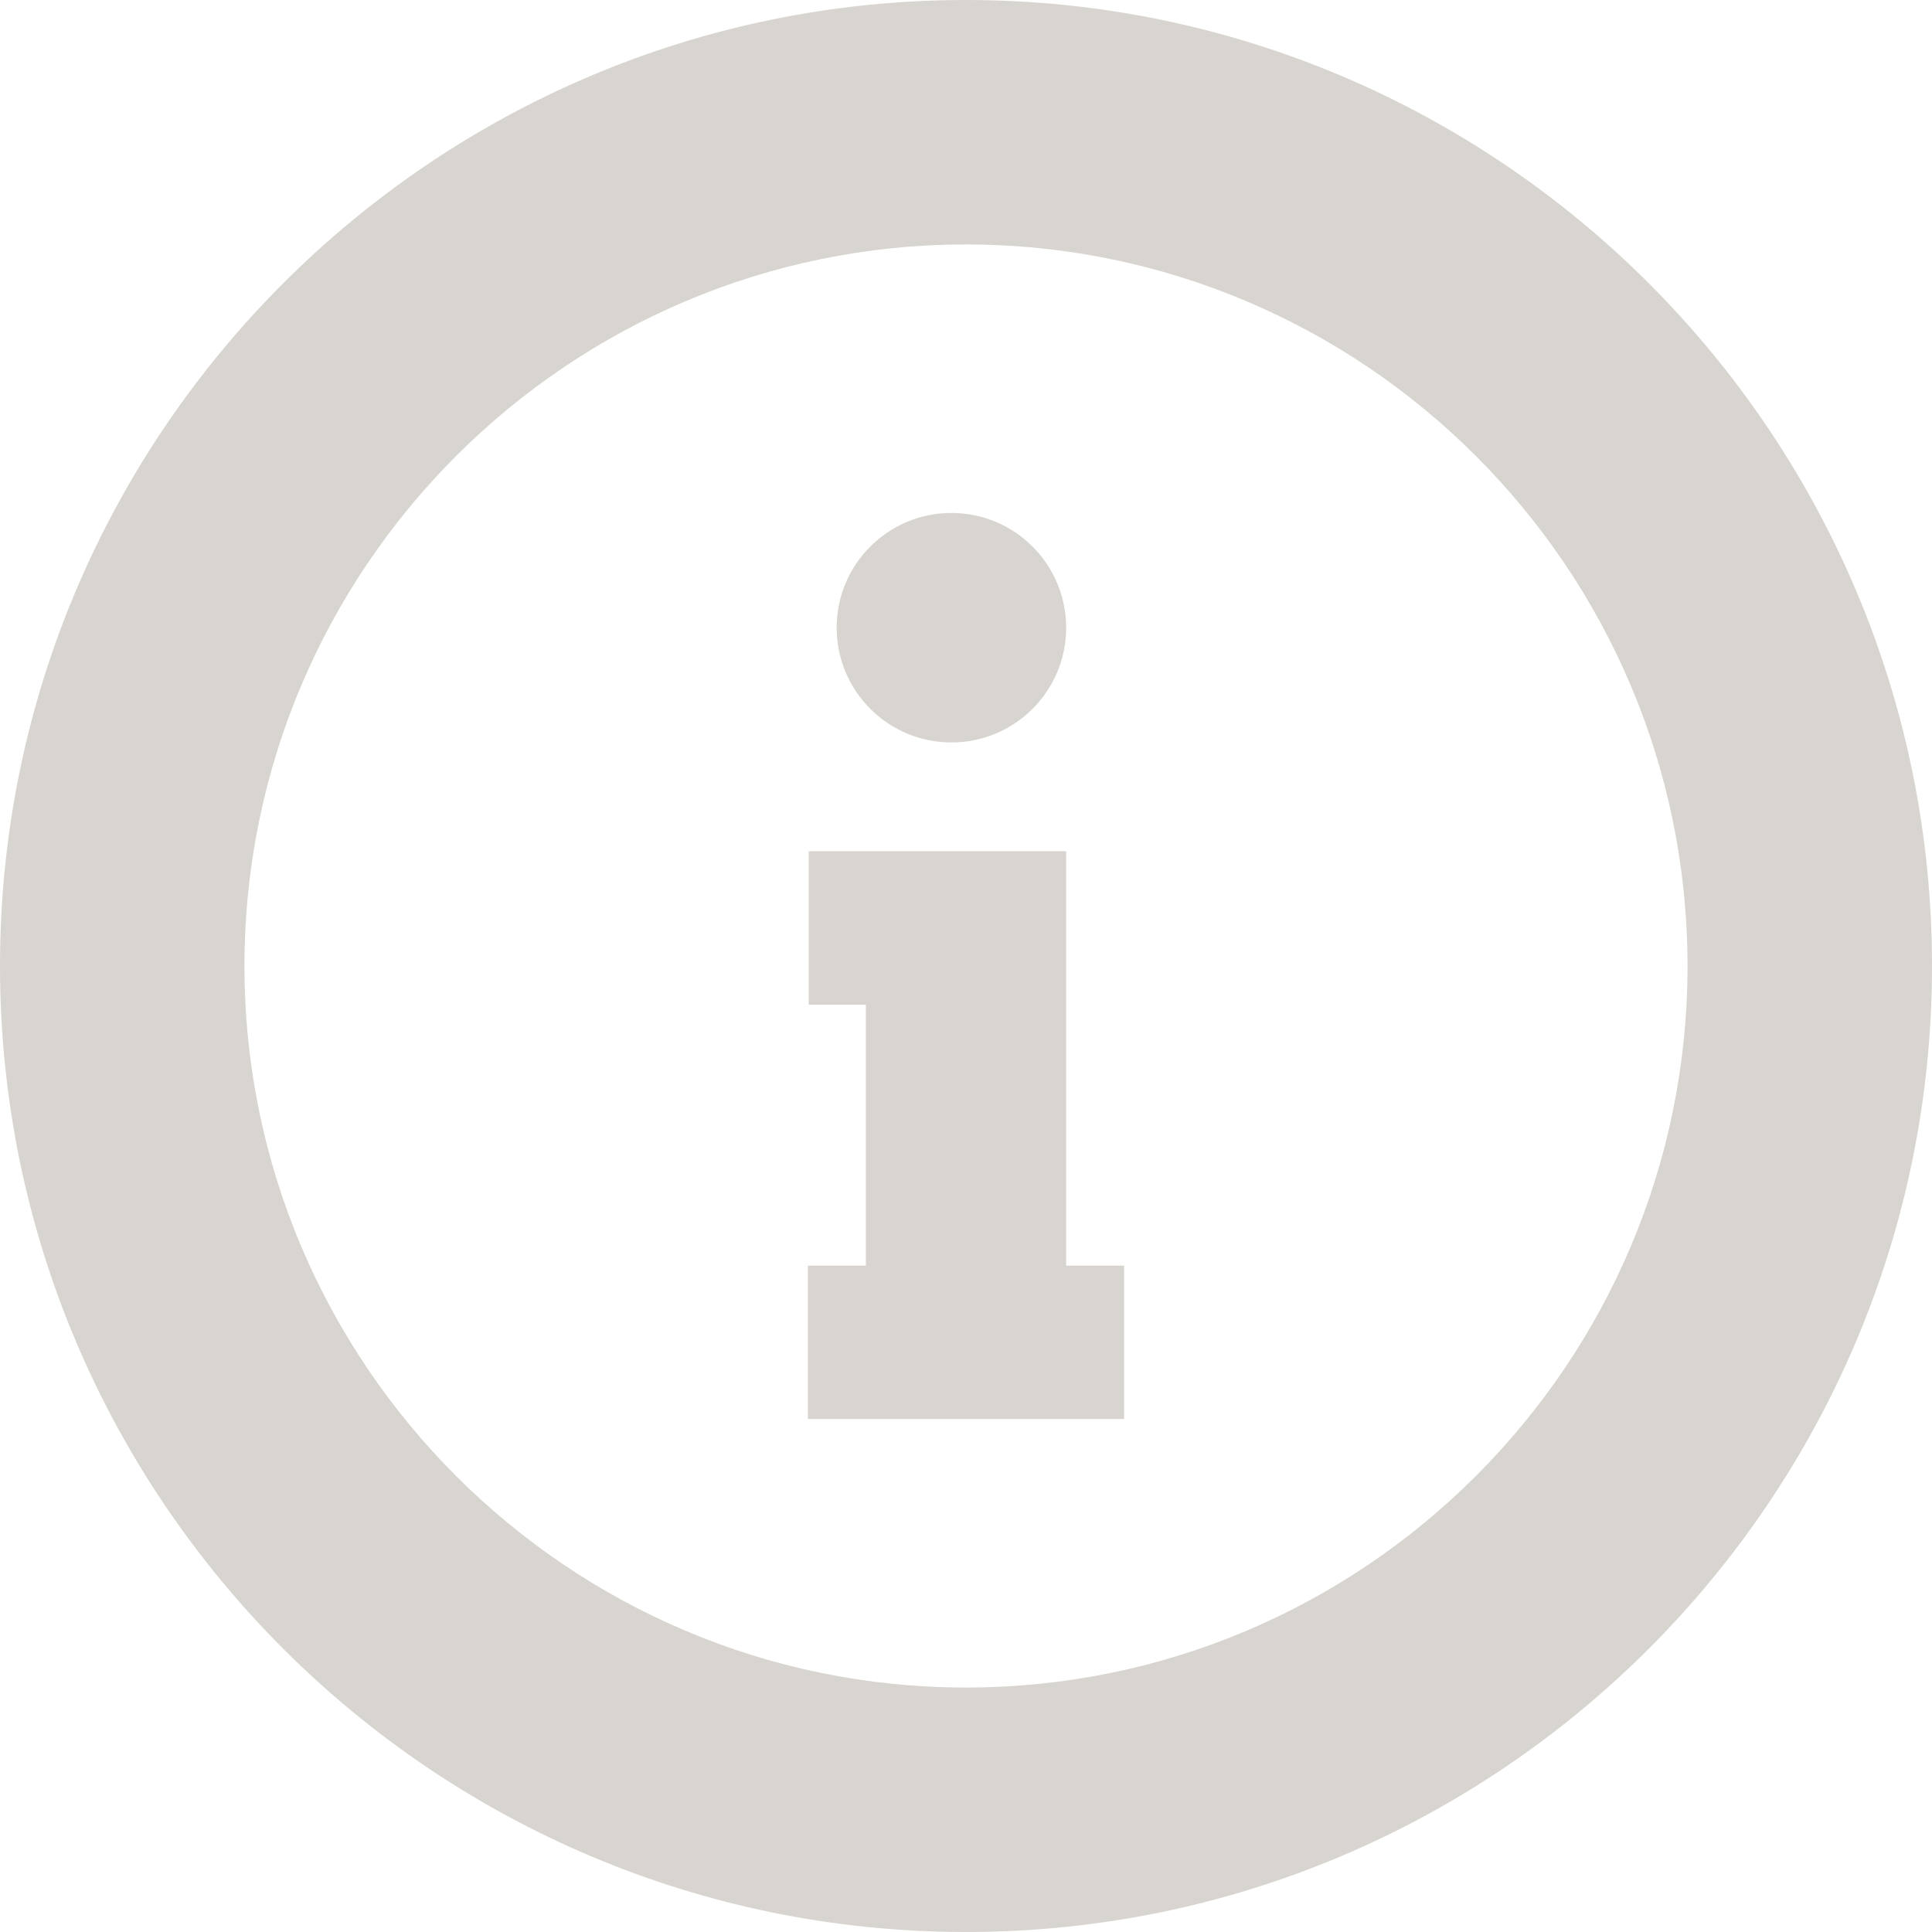 <svg viewBox="0 0 490 490" fill="#d8d4cf"><path d="M245 490C109.9 490 0 380.1 0 245S109.9 0 245 0s245 109.9 245 245-109.9 245-245 245zm0-428C144.1 62 62 144.1 62 245s82.1 183 183 183 183-82.1 183-183S345.9 62 245 62z"/><circle cx="241.3" cy="159.2" r="29.1"/><path d="M285.1 359.9h-80.2V321h14.7v-66.2h-14.5v-38.9h65.3V321h14.7z"/></svg>